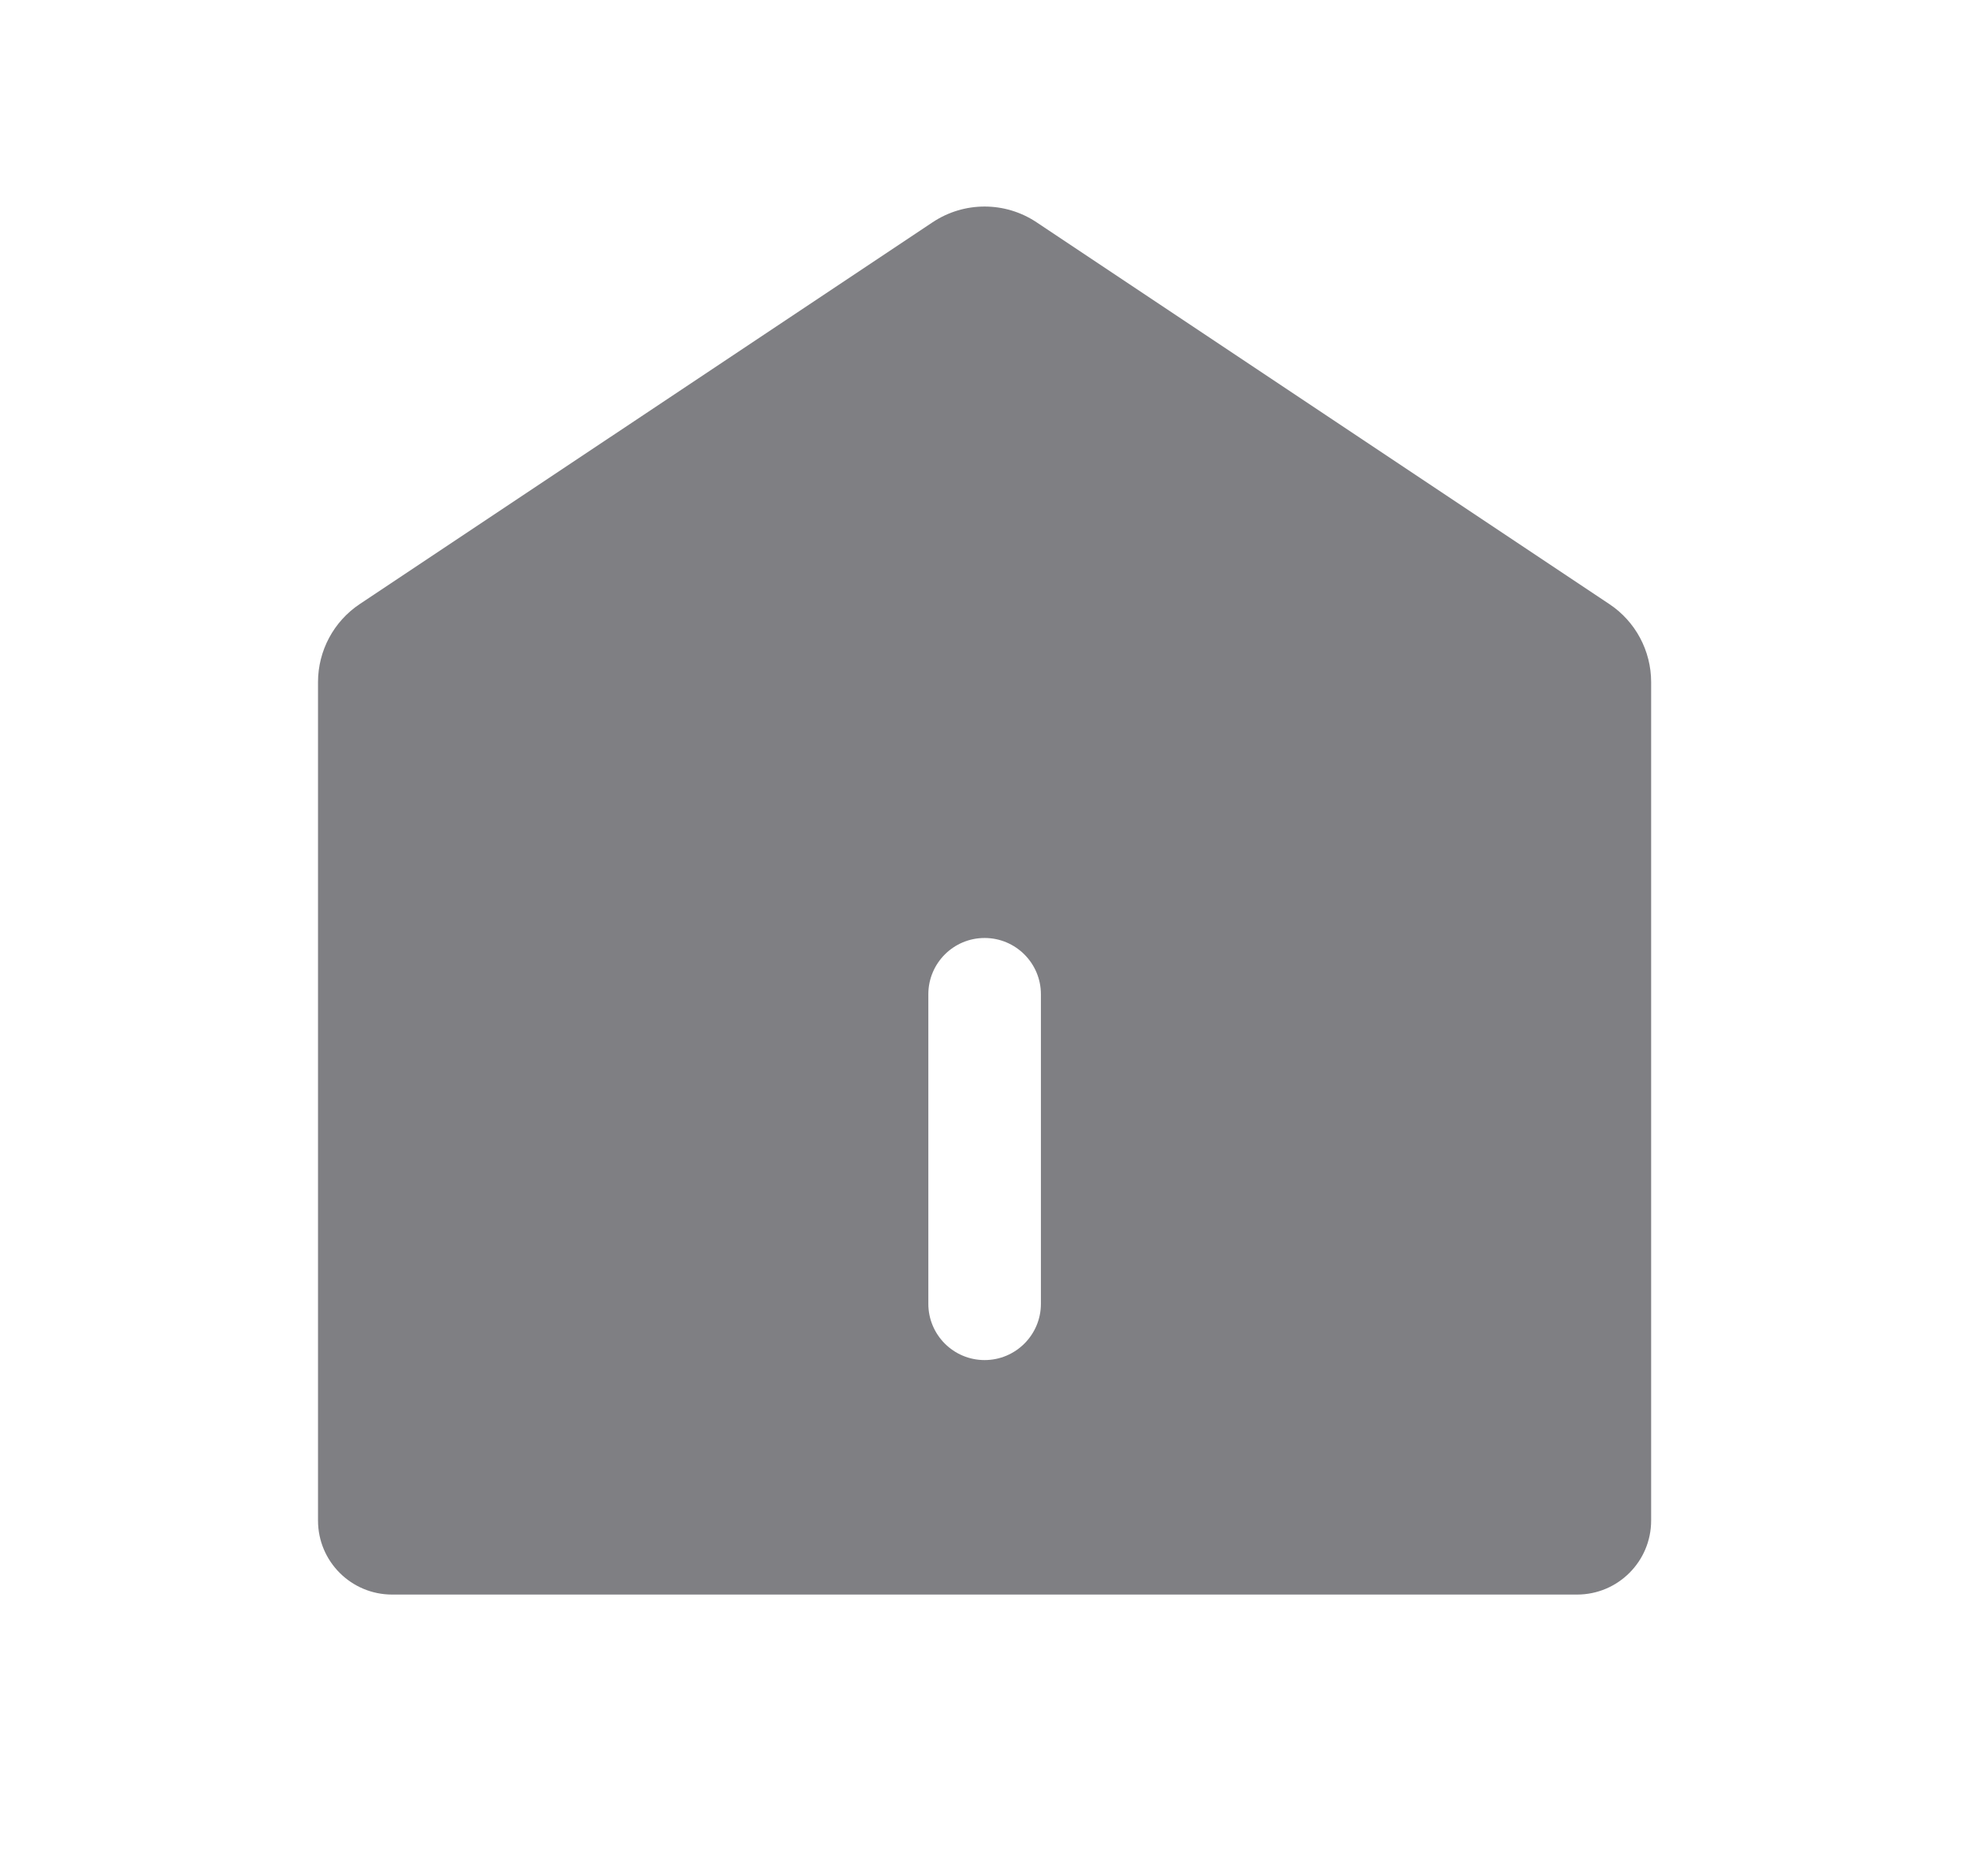 <svg width="21" height="20" viewBox="0 0 21 20" fill="#7F7F83" xmlns="http://www.w3.org/2000/svg">
    <path fill-rule="evenodd" clip-rule="evenodd"
        d="M3.835 6.44C3.557 6.625 3.39 6.938 3.39 7.272V16.211C3.39 16.647 3.744 17 4.18 17H16.811C17.247 17 17.601 16.647 17.601 16.211V7.272C17.601 6.938 17.434 6.625 17.155 6.44L11.05 2.37C10.714 2.146 10.277 2.146 9.941 2.37L3.835 6.44ZM11.096 10.6C11.096 10.269 10.827 10 10.496 10C10.164 10 9.896 10.269 9.896 10.6L9.896 13.9C9.896 14.231 10.164 14.5 10.496 14.5C10.827 14.5 11.096 14.231 11.096 13.9V10.6Z"
    />
</svg>